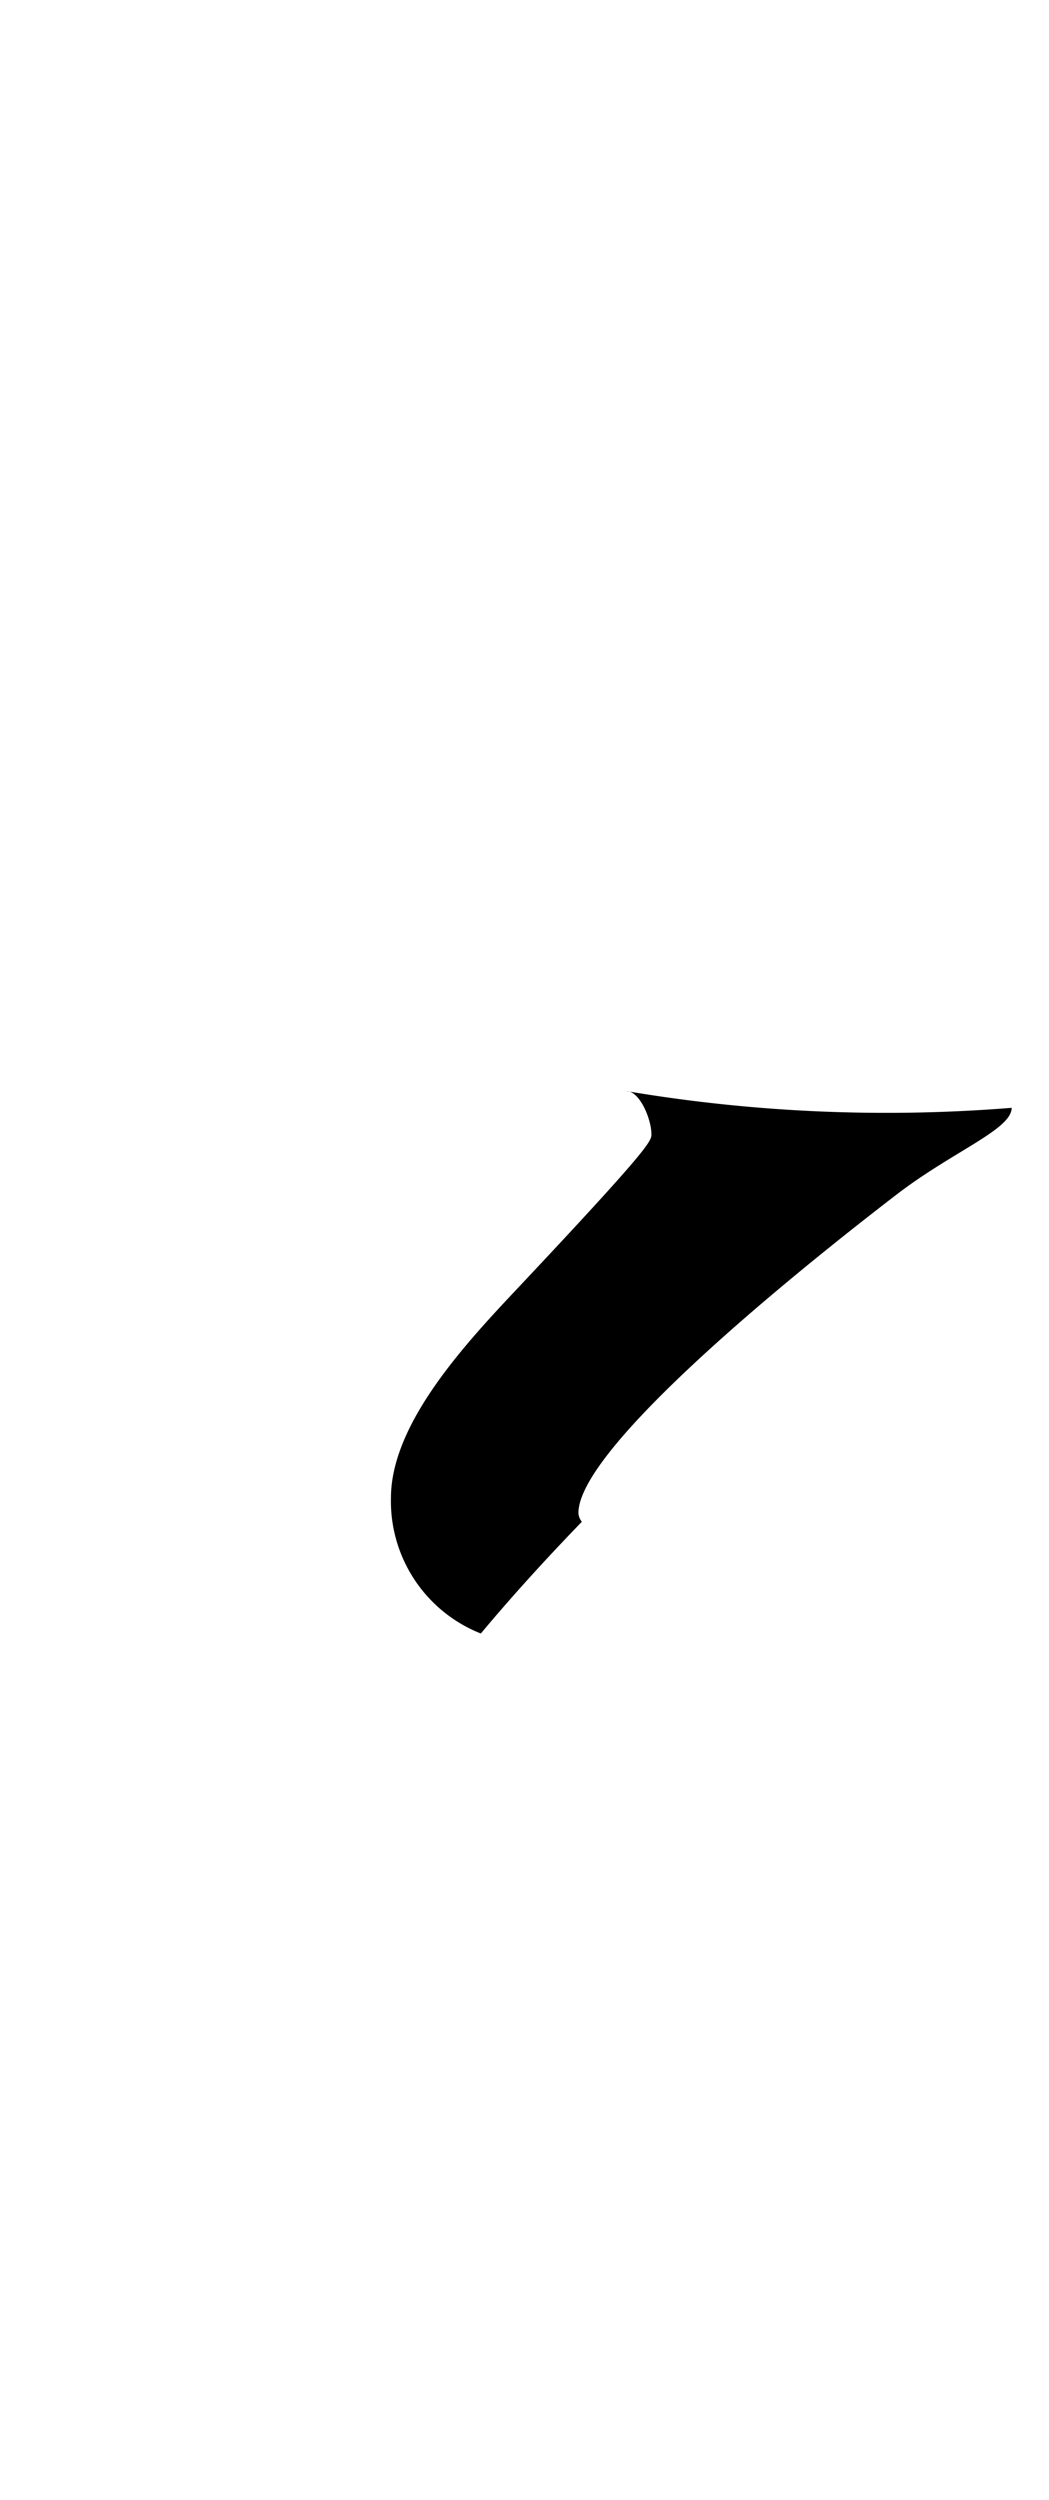 <svg xmlns="http://www.w3.org/2000/svg" viewBox="0 0 10.116 24.094"><path d="M4.637,15.742c.291-.349.622-.713.974-1.077a.145.145,0,0,1-.033-.084c0-.576,1.761-2.065,3.073-3.073.544-.416,1.105-.624,1.105-.832a15.082,15.082,0,0,1-3.714-.161c.128,0,.24.272.24.416,0,.065-.015.129-1.28,1.473-.513.544-1.232,1.313-1.232,2.033A1.371,1.371,0,0,0,4.637,15.742Z"/></svg>